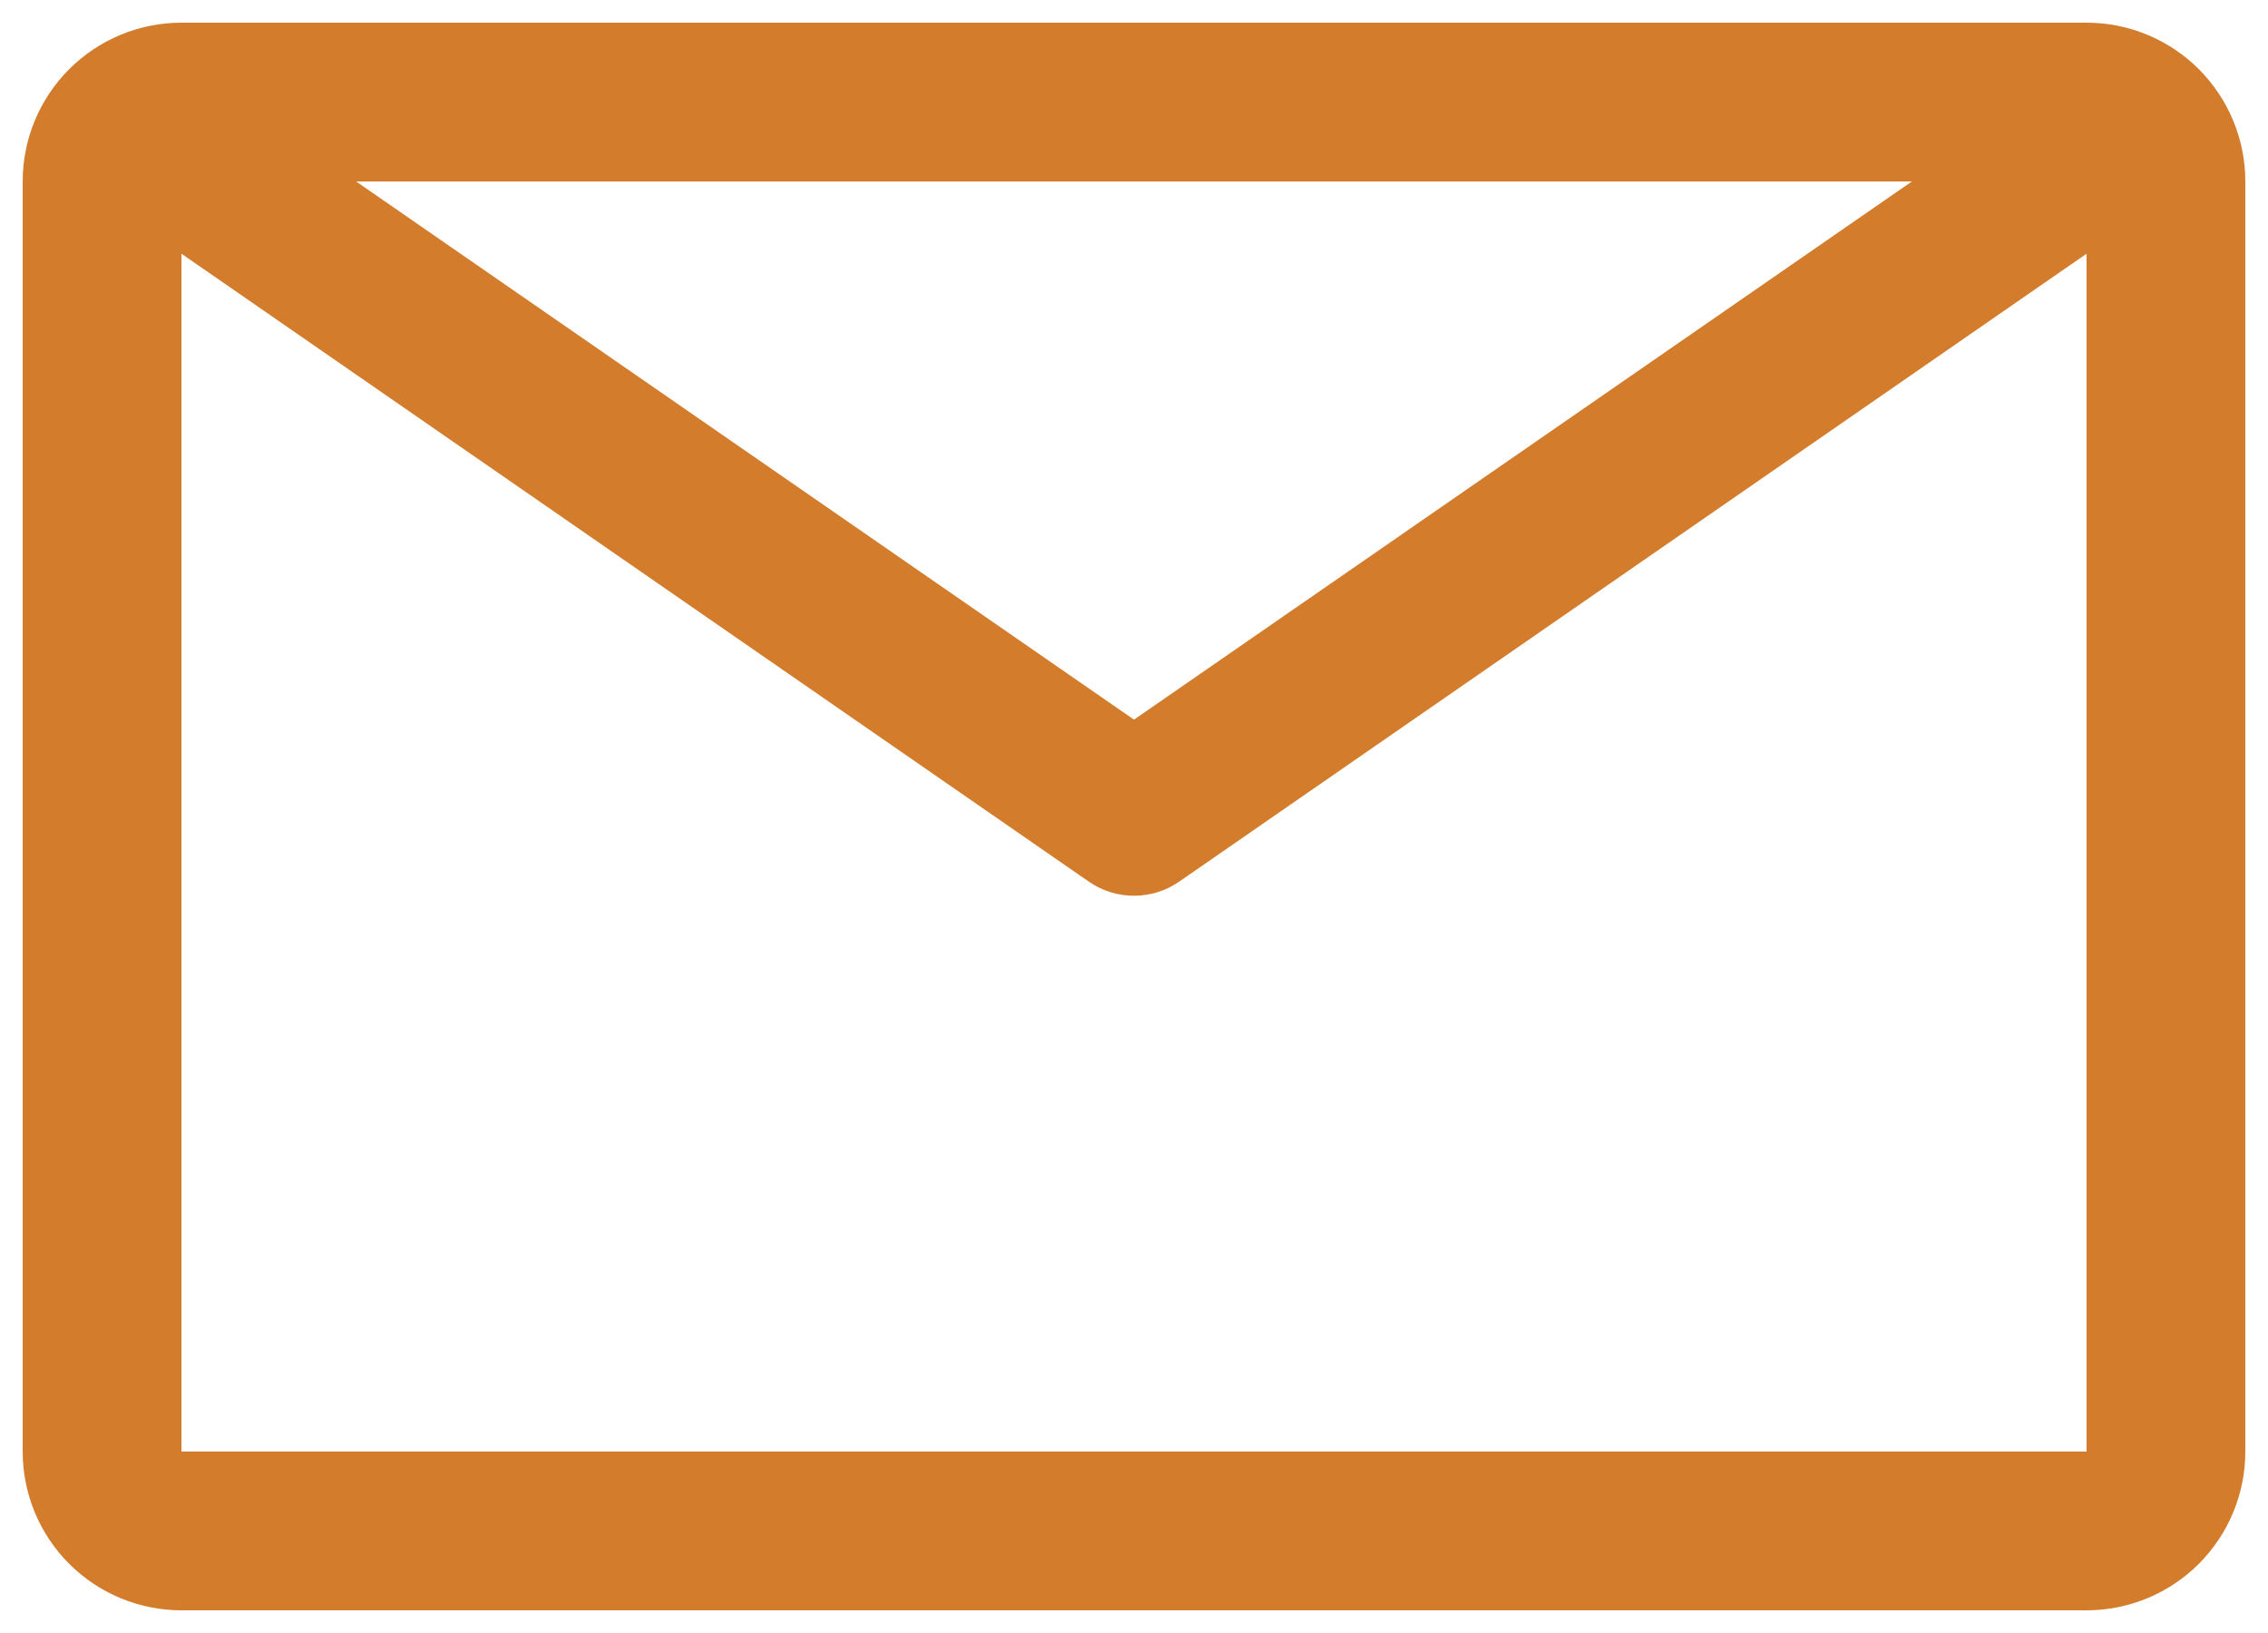 <svg width="50" height="36" viewBox="0 0 50 36" fill="none" xmlns="http://www.w3.org/2000/svg">
<path d="M46 0.5H4C3.072 0.5 2.182 0.869 1.525 1.525C0.869 2.182 0.5 3.072 0.5 4V32C0.5 32.928 0.869 33.819 1.525 34.475C2.182 35.131 3.072 35.5 4 35.5H46C46.928 35.5 47.819 35.131 48.475 34.475C49.131 33.819 49.5 32.928 49.5 32V4C49.5 3.072 49.131 2.182 48.475 1.525C47.819 0.869 46.928 0.5 46 0.5ZM42.15 4L25 15.865L7.85 4H42.15ZM4 32V5.593L24.003 19.435C24.295 19.638 24.643 19.747 25 19.747C25.357 19.747 25.705 19.638 25.997 19.435L46 5.593V32H4Z" fill="#D27C2C"/>
</svg>
